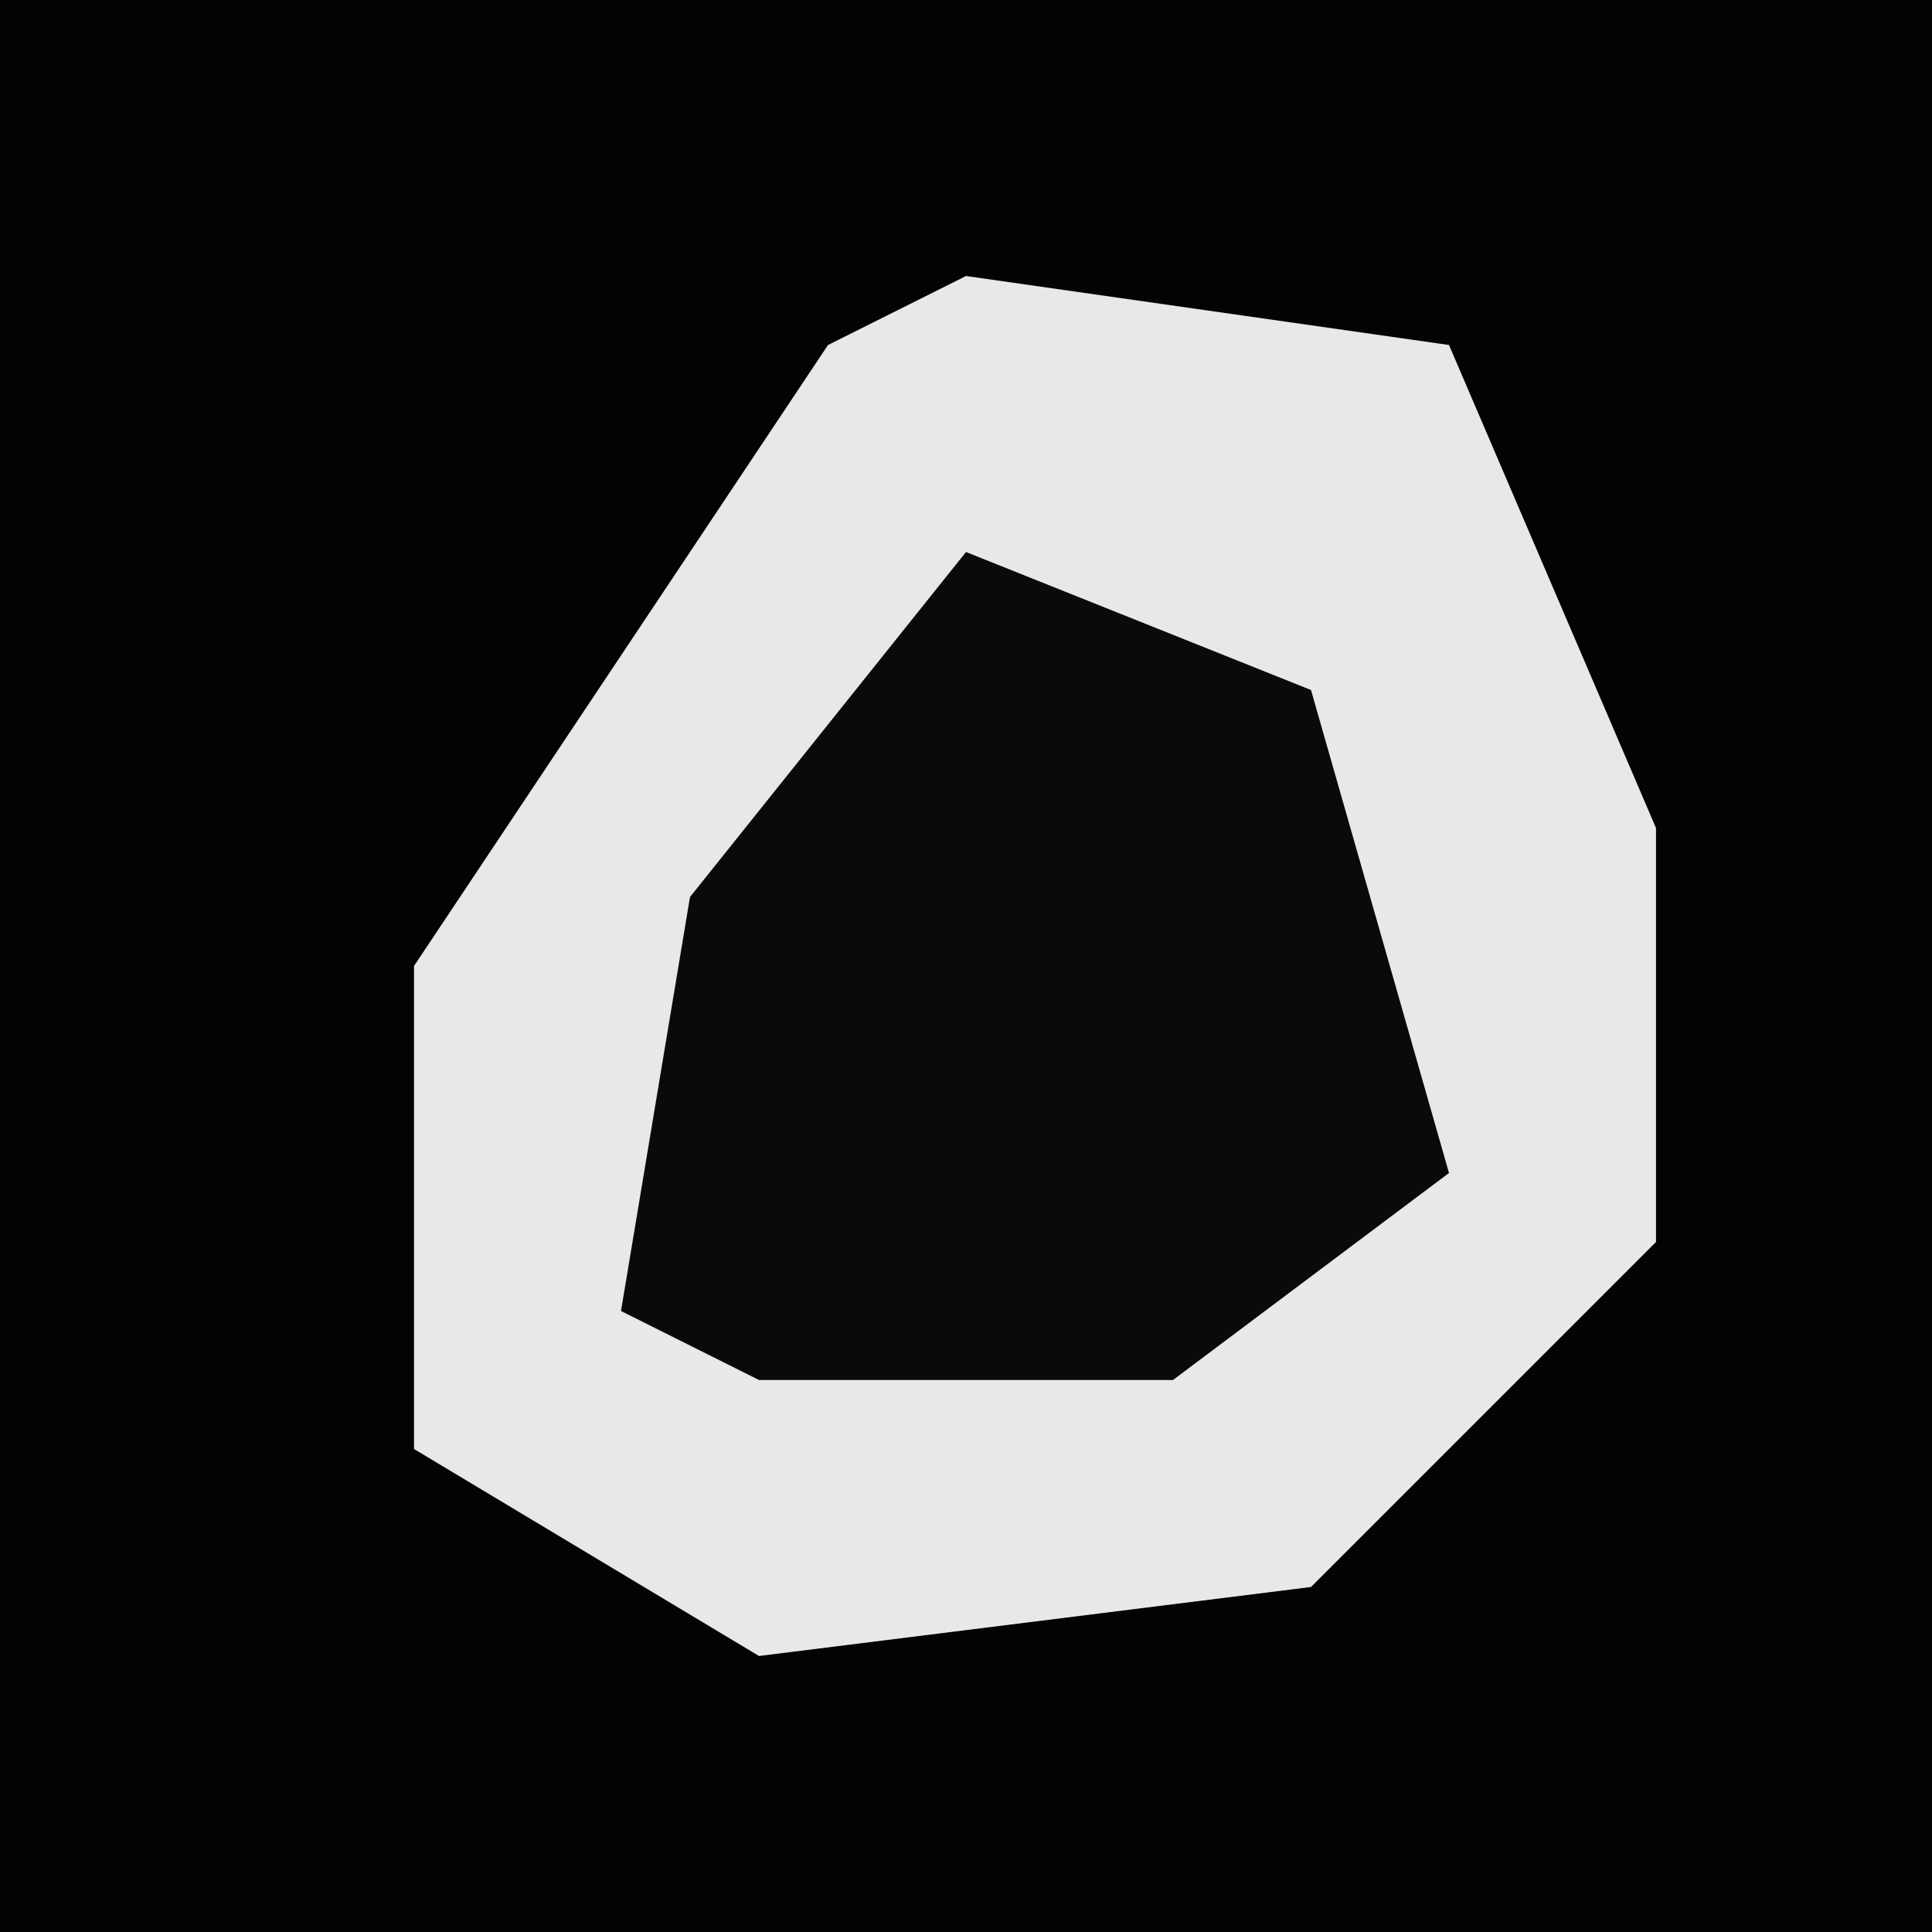 <?xml version="1.0" encoding="UTF-8"?>
<svg version="1.1" xmlns="http://www.w3.org/2000/svg" width="28" height="28">
<path d="M0,0 L28,0 L28,28 L0,28 Z " fill="#030303" transform="translate(0,0)"/>
<path d="M0,0 L7,1 L10,8 L10,14 L5,19 L-3,20 L-8,17 L-8,10 L-2,1 Z " fill="#E8E8E8" transform="translate(14,4)"/>
<path d="M0,0 L5,2 L7,9 L3,12 L-3,12 L-5,11 L-4,5 Z " fill="#0A0A0A" transform="translate(14,8)"/>
</svg>
